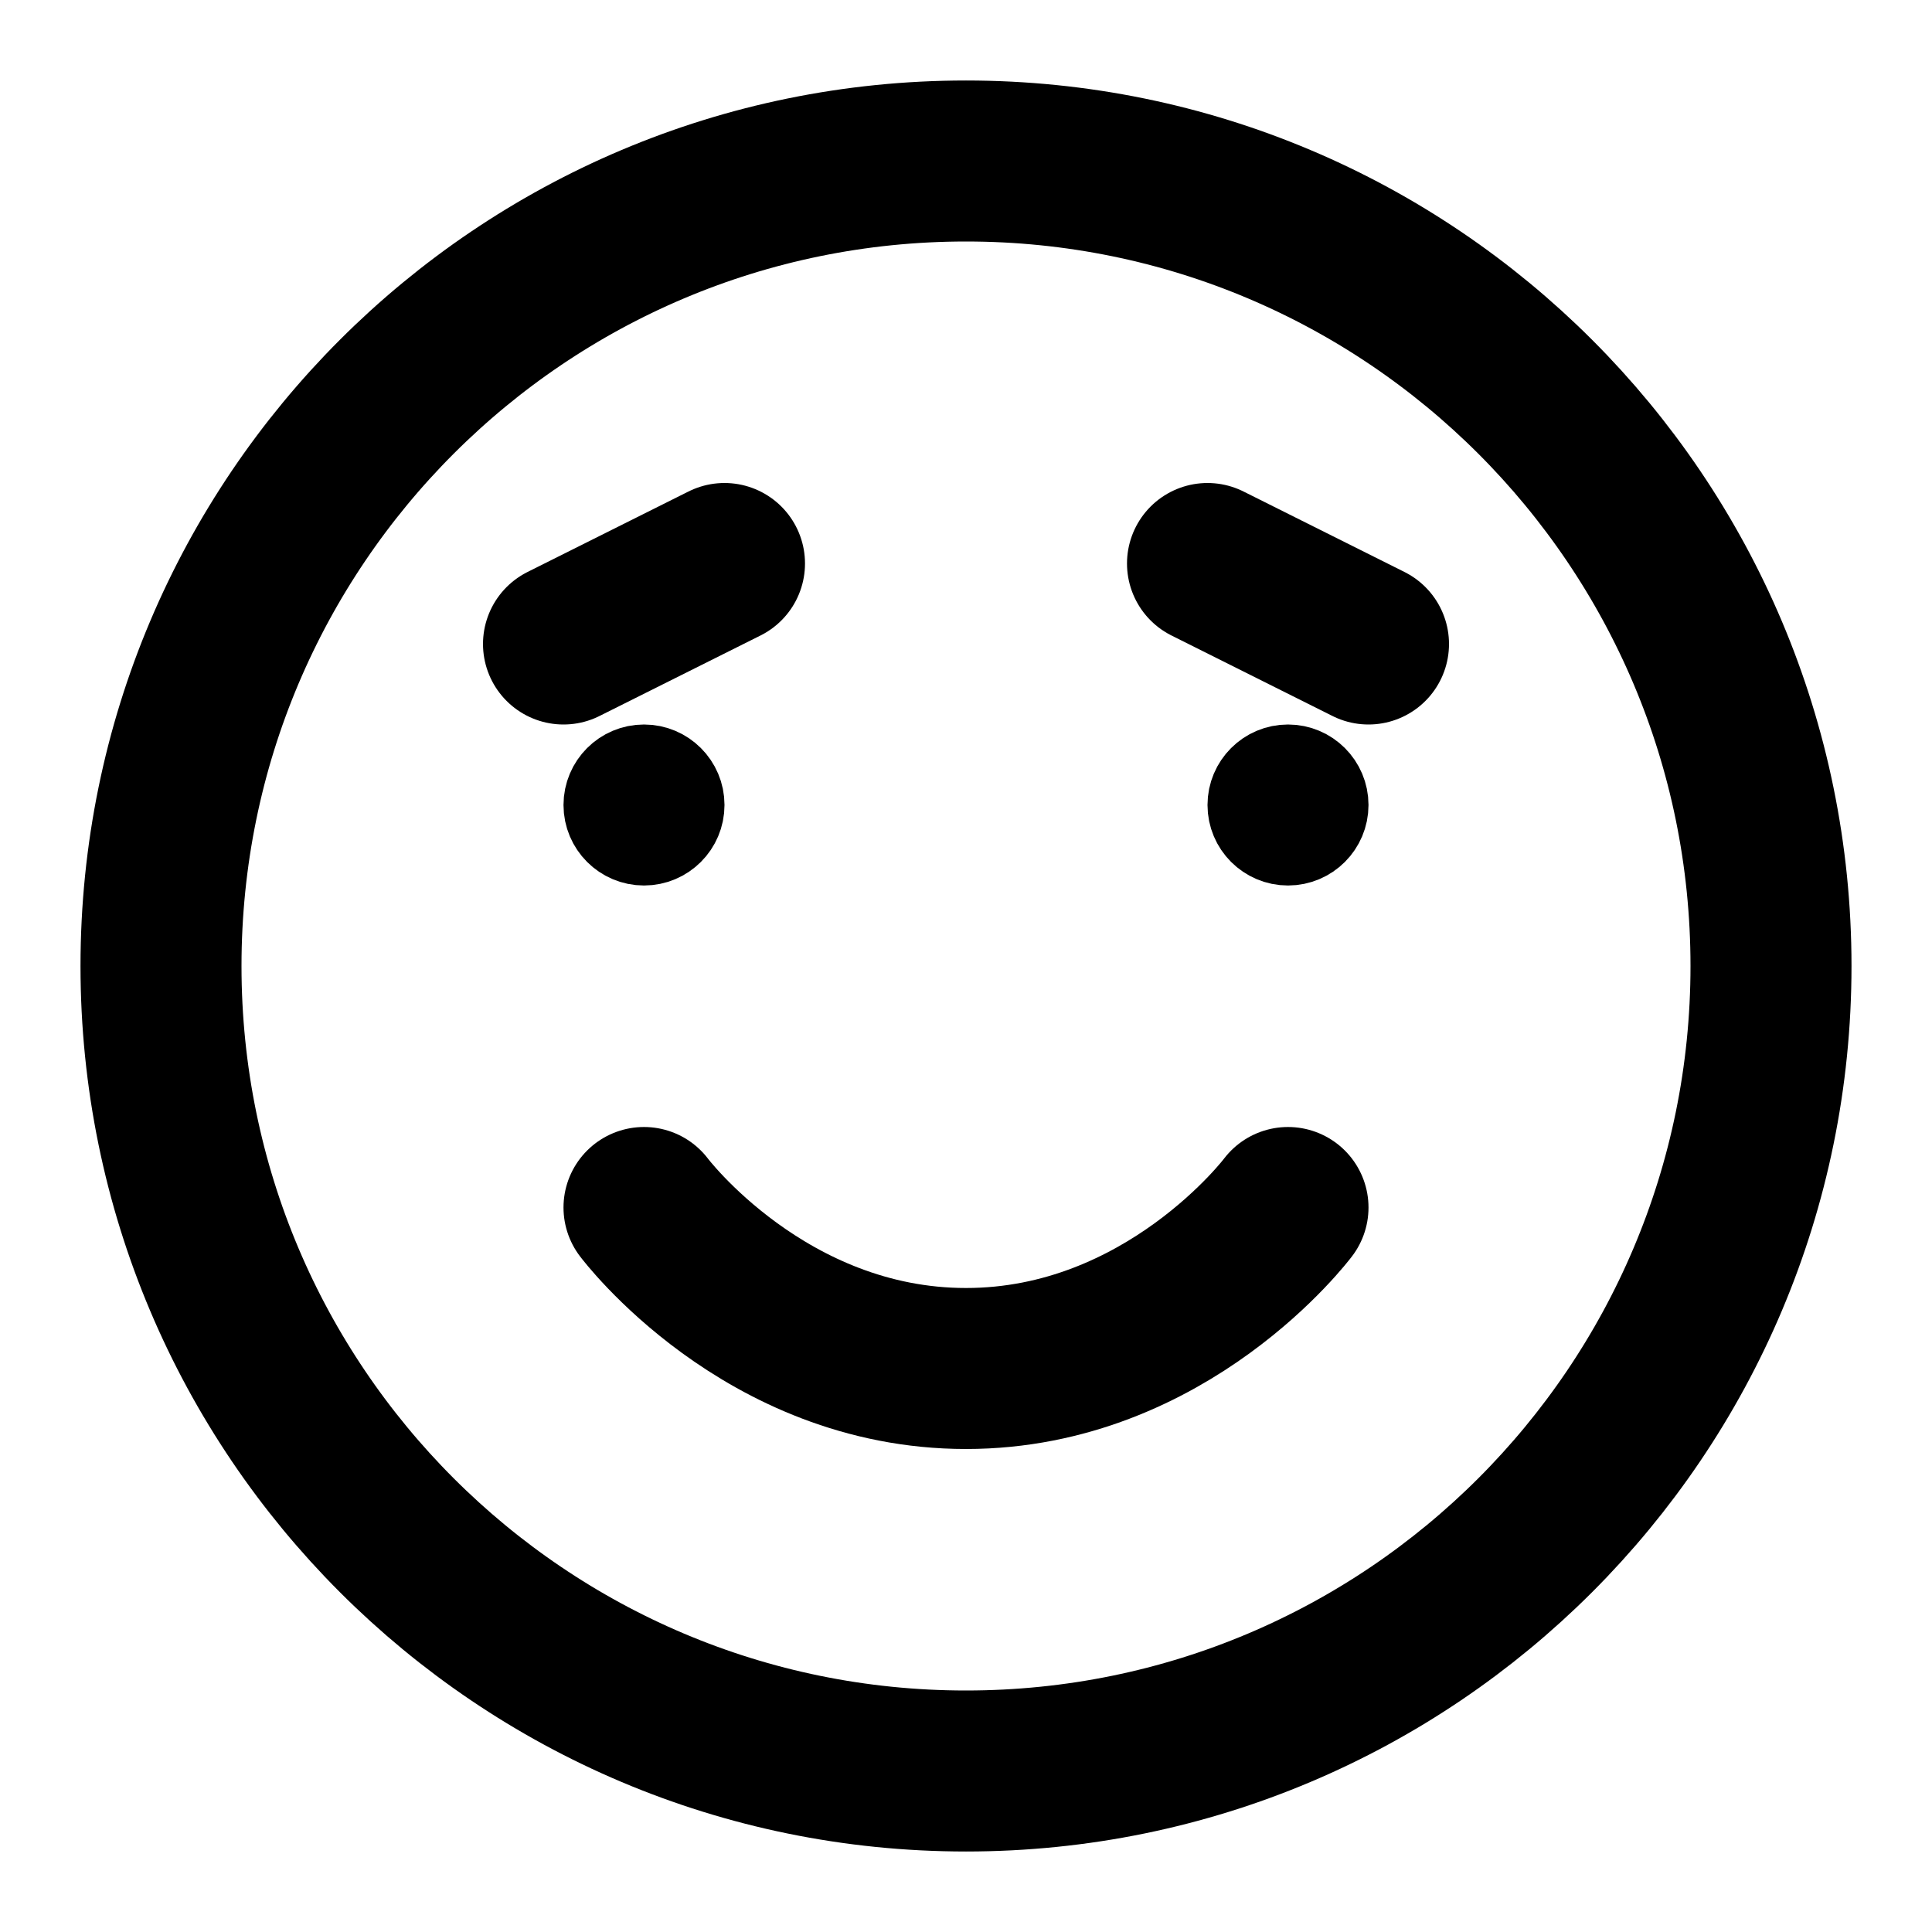 <?xml version="1.0" encoding="UTF-8"?>
<svg width="512" height="512" viewBox="0 0 24 24" fill="none" xmlns="http://www.w3.org/2000/svg">
  <path d="M12 22C17.523 22 22 17.523 22 12C22 6.477 17.523 2 12 2C6.477 2 2 6.477 2 12C2 17.523 6.477 22 12 22Z" stroke="currentColor" stroke-width="2"/>
  <path d="M8 15C8 15 9.5 17 12 17C14.5 17 16 15 16 15" stroke="currentColor" stroke-width="2" stroke-linecap="round"/>
  <path d="M8.5 10C8.5 10.276 8.276 10.5 8 10.5C7.724 10.5 7.5 10.276 7.5 10C7.5 9.724 7.724 9.5 8 9.5C8.276 9.5 8.5 9.724 8.5 10Z" fill="currentColor" stroke="currentColor"/>
  <path d="M16.5 10C16.5 10.276 16.276 10.5 16 10.5C15.724 10.5 15.5 10.276 15.5 10C15.5 9.724 15.724 9.5 16 9.5C16.276 9.5 16.5 9.724 16.5 10Z" fill="currentColor" stroke="currentColor"/>
  <path d="M7 8L9 7M15 7L17 8" stroke="currentColor" stroke-width="2" stroke-linecap="round"/>
</svg>